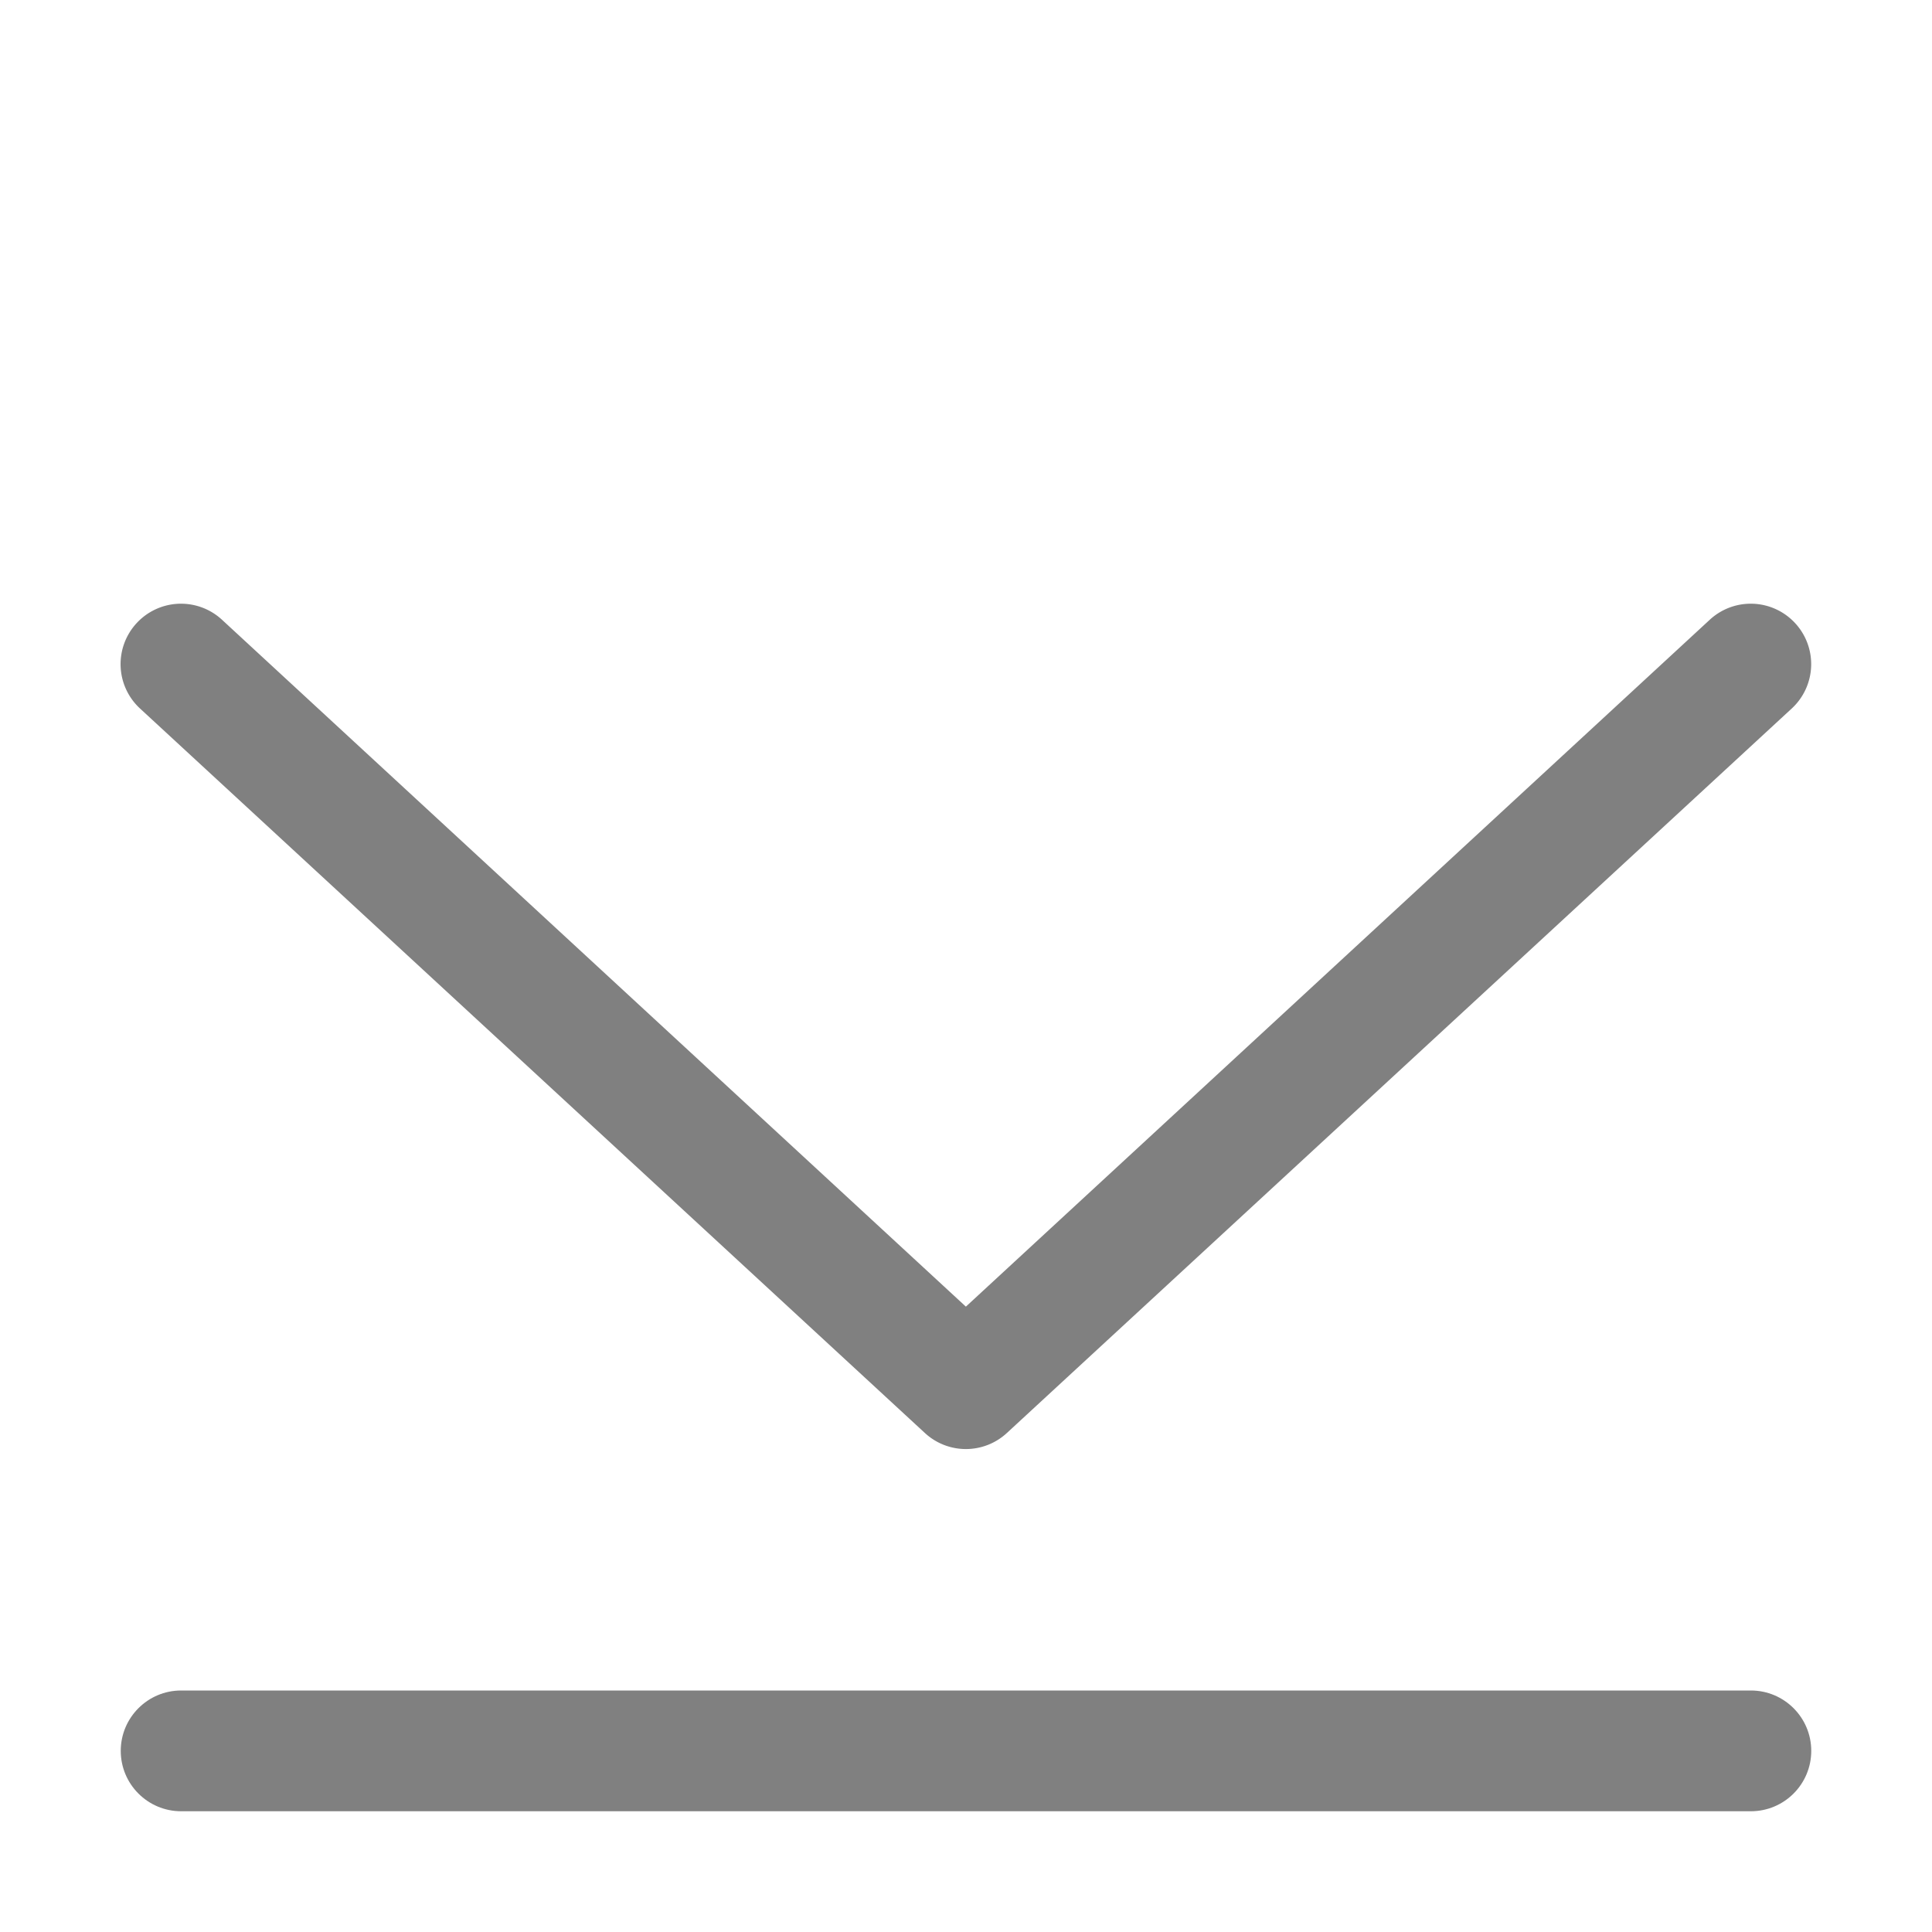 <svg version="1.1" viewBox="0 0 16 16" fill="gray" xmlns="http://www.w3.org/2000/svg">
<path d="m1.48 5a0.5 0.5 0 0 0-0.348 0.16 0.5 0.5 0 0 0 0.027 0.707l6.5 6a0.5 0.5 0 0 0 0.68 0l6.5-6a0.5 0.5 0 0 0 0.027-0.707 0.5 0.5 0 0 0-0.707-0.027l-6.16 5.688-6.16-5.688a0.5 0.5 0 0 0-0.359-0.133z" color="#000000" stroke-linecap="round" stroke-linejoin="round" style="-inkscape-stroke:none"/>
<path d="M13.5 0C13.776 0 14 0.224 14 0.5L14 0.5C14 0.776 13.776 1 13.5 1L0.5 1C0.224 1 0 0.776 0 0.5L0 0.5C0 0.224 0.224 0 0.5 0L13.5 0Z" transform="translate(1 14)"/>
</svg>
